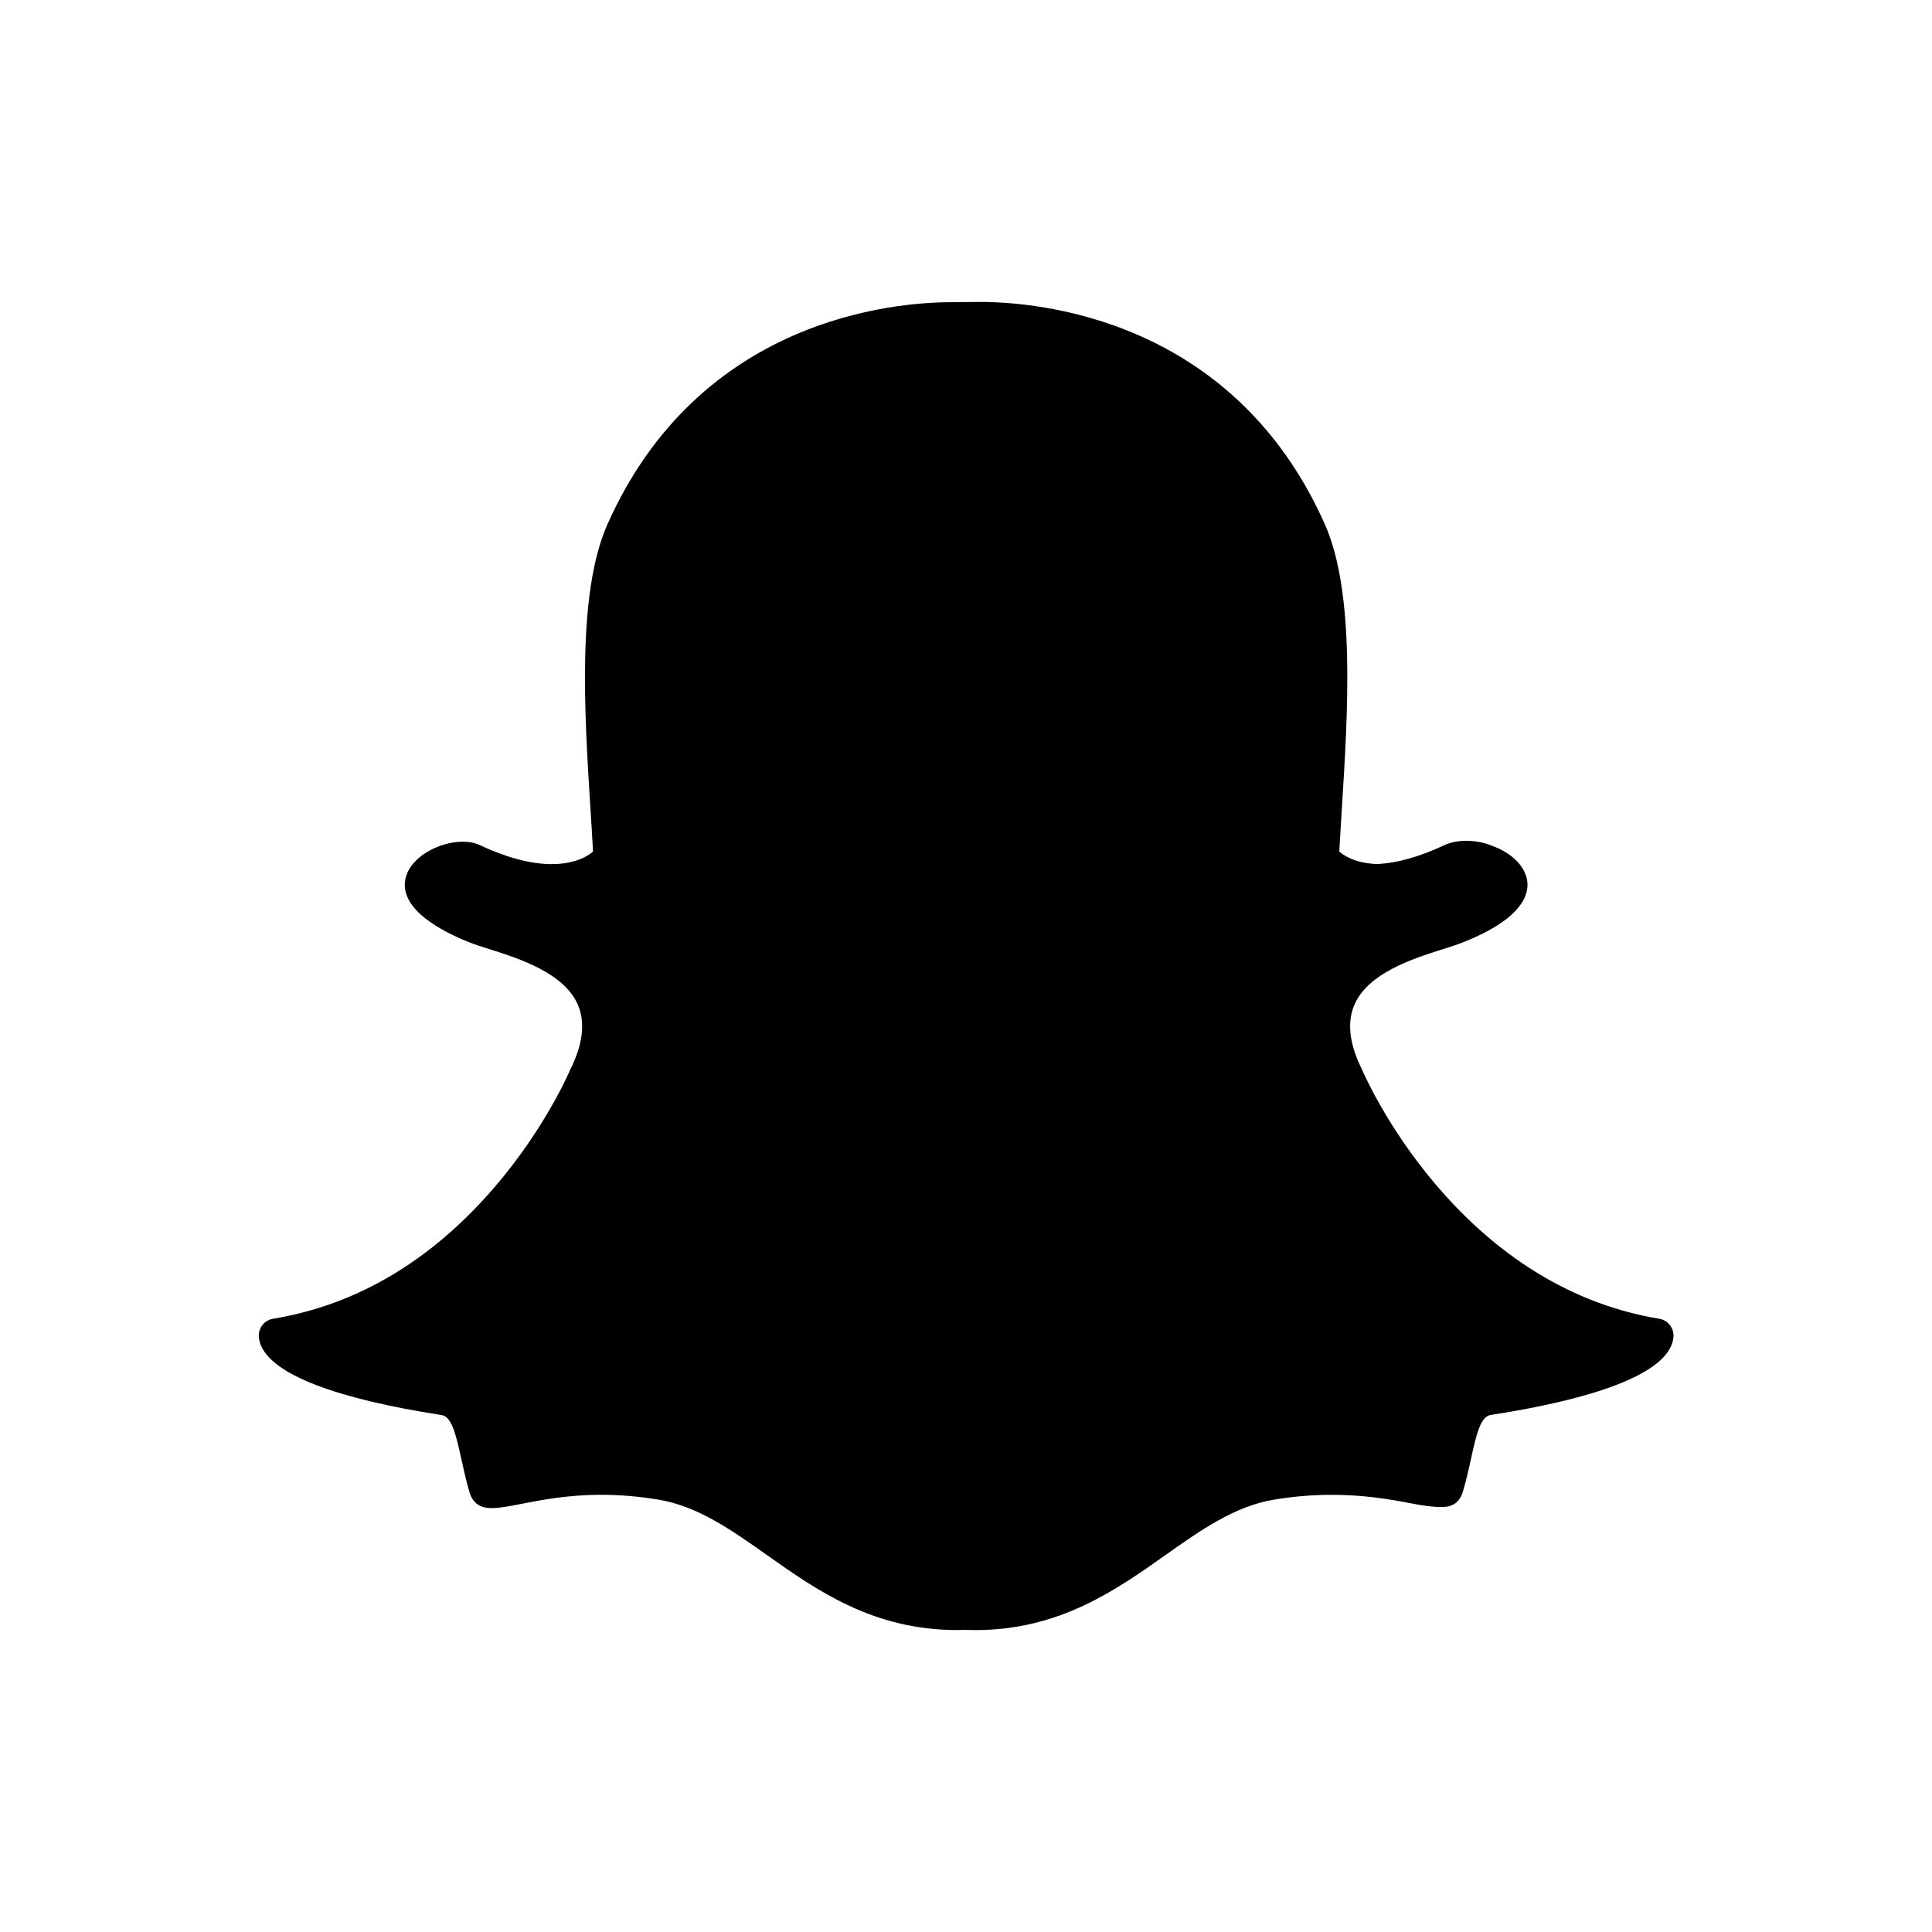 <?xml version="1.0" encoding="utf-8"?>
<!-- Generated by IcoMoon.io -->
<!DOCTYPE svg PUBLIC "-//W3C//DTD SVG 1.1//EN" "http://www.w3.org/Graphics/SVG/1.1/DTD/svg11.dtd">
<svg version="1.1" xmlns="http://www.w3.org/2000/svg" xmlns:xlink="http://www.w3.org/1999/xlink" width="64" height="64" viewBox="0 0 64 64">
<path fill="rgb(0, 0, 0)" d="M32.301 53.998c-0.133 0-0.259-0.005-0.356-0.009-0.076 0.007-0.155 0.009-0.235 0.009-2.79 0-4.656-1.319-6.302-2.484-1.18-0.833-2.293-1.62-3.597-1.837-0.64-0.106-1.277-0.16-1.893-0.16-1.109 0-1.985 0.172-2.625 0.297-0.394 0.077-0.733 0.143-0.996 0.143-0.275 0-0.609-0.061-0.748-0.536-0.11-0.375-0.189-0.738-0.266-1.088-0.191-0.874-0.329-1.407-0.657-1.458-3.499-0.54-5.567-1.335-5.979-2.299-0.043-0.101-0.067-0.203-0.073-0.304-0.016-0.287 0.187-0.539 0.47-0.586 2.779-0.458 5.25-1.927 7.345-4.367 1.623-1.89 2.42-3.695 2.505-3.895 0.004-0.009 0.008-0.018 0.013-0.027 0.404-0.819 0.484-1.527 0.239-2.104-0.451-1.063-1.944-1.537-2.932-1.851-0.246-0.078-0.478-0.151-0.663-0.225-0.876-0.346-2.316-1.077-2.124-2.086 0.14-0.736 1.113-1.248 1.899-1.248 0.219 0 0.412 0.038 0.575 0.115 0.889 0.416 1.688 0.627 2.376 0.627 0.855 0 1.268-0.326 1.368-0.418-0.024-0.456-0.055-0.938-0.084-1.394 0-0-0.001-0.006-0.001-0.006-0.201-3.193-0.451-7.166 0.565-9.445 3.042-6.821 9.494-7.351 11.398-7.351 0.051 0 0.83-0.008 0.83-0.008 0.035-0.001 0.073-0.001 0.113-0.001 1.91 0 8.374 0.531 11.418 7.356 1.017 2.28 0.766 6.257 0.565 9.453l-0.009 0.153c-0.028 0.434-0.053 0.845-0.075 1.243 0.094 0.087 0.472 0.385 1.241 0.415 0.655-0.025 1.409-0.235 2.238-0.624 0.256-0.12 0.54-0.145 0.733-0.145 0.291 0 0.588 0.057 0.835 0.16l0.013 0.005c0.704 0.25 1.165 0.749 1.175 1.274 0.009 0.489-0.355 1.22-2.142 1.926-0.183 0.073-0.417 0.147-0.663 0.225-0.989 0.314-2.481 0.787-2.932 1.85-0.245 0.576-0.164 1.284 0.239 2.103 0.005 0.009 0.008 0.018 0.013 0.028 0.124 0.291 3.135 7.155 9.851 8.262 0.283 0.047 0.486 0.299 0.47 0.586-0.006 0.103-0.031 0.206-0.074 0.307-0.409 0.958-2.477 1.752-5.977 2.293-0.329 0.051-0.467 0.582-0.656 1.451-0.078 0.359-0.158 0.711-0.267 1.081-0.102 0.348-0.328 0.518-0.692 0.518h-0.055c-0.237 0-0.573-0.043-0.996-0.126-0.74-0.144-1.57-0.278-2.625-0.278-0.615 0-1.252 0.054-1.893 0.16-1.302 0.217-2.415 1.003-3.593 1.835-1.65 1.166-3.516 2.486-6.306 2.486z"></path>
</svg>
